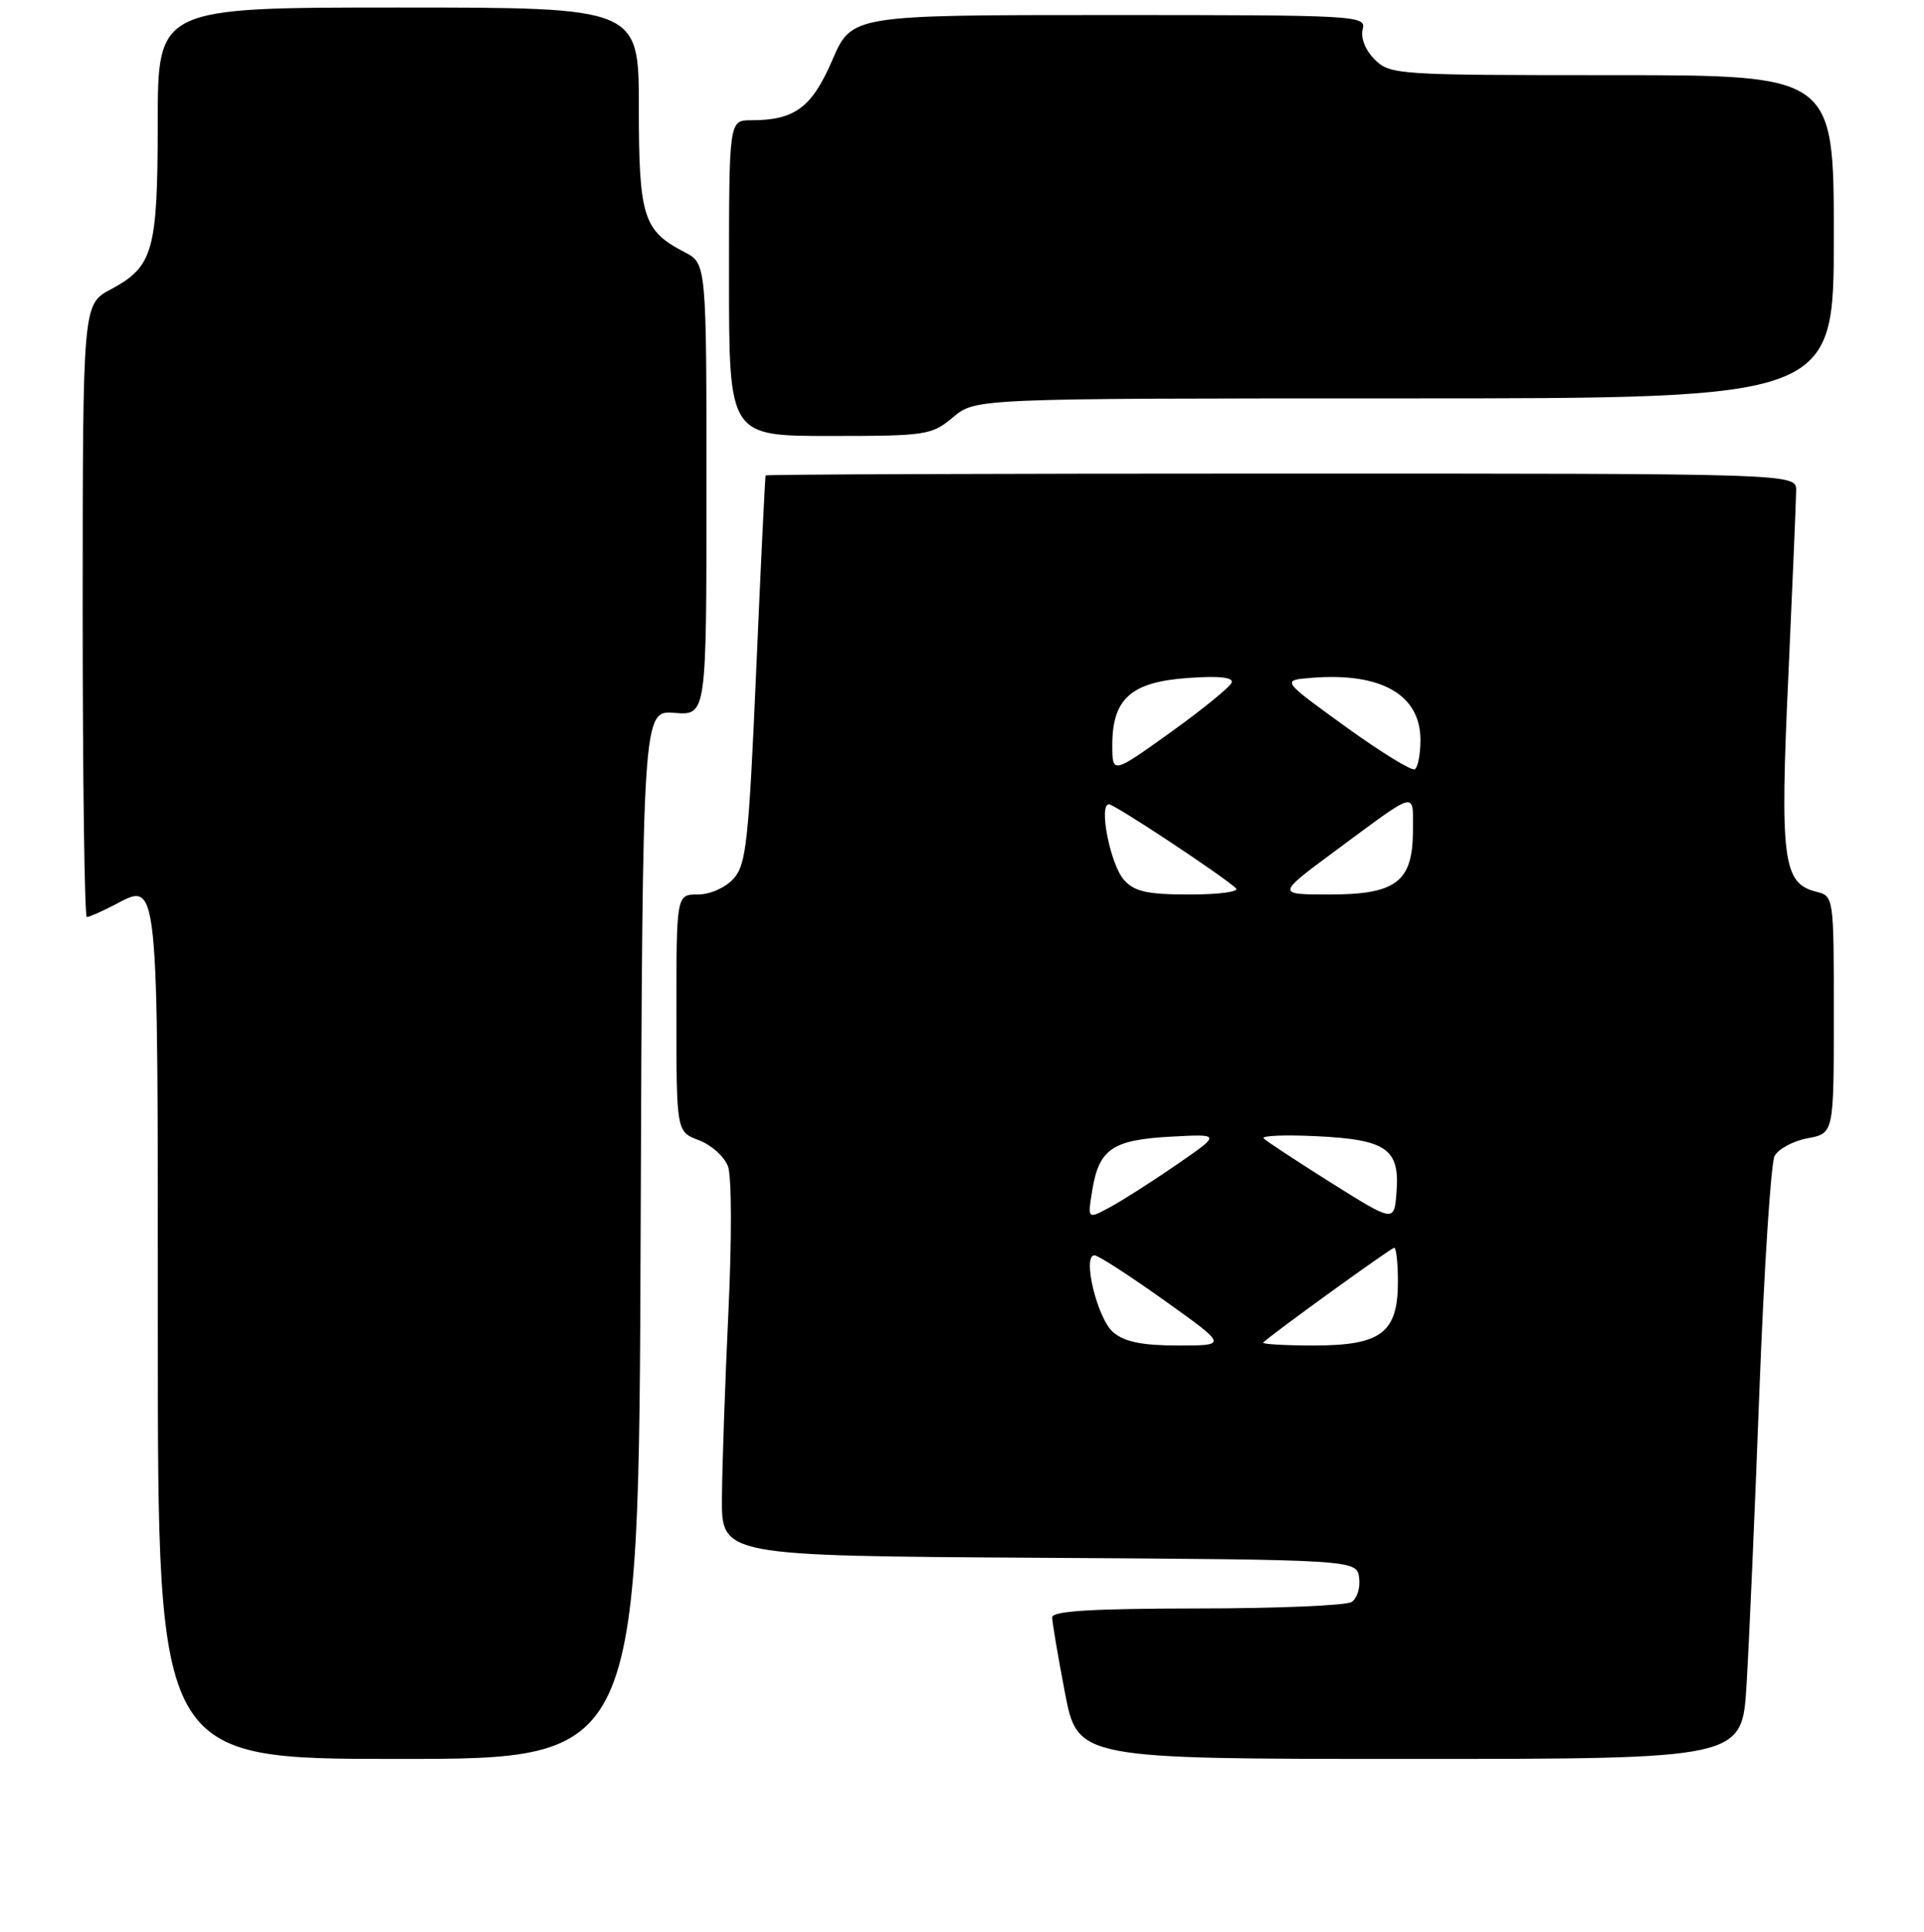 <?xml version="1.0" encoding="UTF-8" standalone="no"?>
<!DOCTYPE svg PUBLIC "-//W3C//DTD SVG 1.1//EN" "http://www.w3.org/Graphics/SVG/1.1/DTD/svg11.dtd" >
<svg xmlns="http://www.w3.org/2000/svg" xmlns:xlink="http://www.w3.org/1999/xlink" version="1.1" viewBox="0 0 256 257">
 <g >
 <path fill="currentColor"
d=" M 85.24 164.25 C 85.50 94.50 85.50 94.50 89.75 94.84 C 94.00 95.17 94.00 95.17 94.00 65.11 C 94.00 35.05 94.00 35.05 91.06 33.53 C 85.59 30.70 85.00 28.84 85.00 14.28 C 85.00 1.00 85.00 1.00 53.00 1.00 C 21.00 1.00 21.00 1.00 20.99 16.25 C 20.97 33.45 20.41 35.45 14.73 38.50 C 11.01 40.50 11.01 40.50 11.00 81.25 C 11.00 103.66 11.25 122.00 11.55 122.00 C 11.85 122.00 13.46 121.30 15.12 120.44 C 21.19 117.30 21.00 115.42 21.00 177.62 C 21.00 234.00 21.00 234.00 52.99 234.00 C 84.99 234.00 84.99 234.00 85.24 164.25 Z  M 232.38 224.25 C 232.71 218.89 233.49 201.22 234.10 185.00 C 234.72 168.78 235.63 154.73 236.12 153.79 C 236.62 152.85 238.59 151.79 240.51 151.43 C 244.00 150.78 244.00 150.78 244.00 135.00 C 244.00 119.22 244.00 119.22 241.63 118.62 C 237.23 117.52 236.82 114.35 237.95 89.94 C 238.51 77.60 238.98 66.49 238.99 65.25 C 239.00 63.00 239.00 63.00 170.50 63.00 C 132.82 63.00 101.94 63.11 101.87 63.25 C 101.80 63.39 101.23 75.04 100.62 89.15 C 99.62 112.03 99.29 115.02 97.60 116.90 C 96.51 118.10 94.47 119.00 92.85 119.00 C 90.00 119.00 90.00 119.00 90.00 134.78 C 90.00 150.56 90.00 150.56 92.99 151.69 C 94.64 152.31 96.38 153.87 96.86 155.16 C 97.36 156.48 97.38 164.89 96.92 174.50 C 96.48 183.85 96.09 194.98 96.06 199.24 C 96.00 206.98 96.00 206.98 138.25 207.24 C 180.50 207.50 180.50 207.50 180.84 209.89 C 181.02 211.20 180.57 212.66 179.84 213.12 C 179.10 213.59 169.84 213.98 159.25 213.98 C 145.29 214.00 140.00 214.32 140.00 215.16 C 140.00 215.80 140.76 220.30 141.69 225.16 C 143.39 234.00 143.39 234.00 187.59 234.00 C 231.78 234.00 231.78 234.00 232.38 224.25 Z  M 126.82 55.50 C 129.79 53.00 129.79 53.00 186.89 53.00 C 244.00 53.00 244.00 53.00 244.00 31.50 C 244.00 10.00 244.00 10.00 214.50 10.00 C 185.90 10.00 184.94 9.94 182.91 7.91 C 181.67 6.67 181.02 5.04 181.31 3.91 C 181.80 2.06 180.77 2.00 147.57 2.00 C 113.33 2.00 113.33 2.00 110.74 8.00 C 108.01 14.33 105.75 16.00 99.93 16.00 C 97.00 16.00 97.00 16.00 97.00 37.00 C 97.00 58.00 97.00 58.00 110.42 58.00 C 123.28 58.00 123.97 57.89 126.82 55.50 Z  M 148.13 177.25 C 146.02 175.48 143.95 167.00 145.63 167.00 C 146.11 167.00 150.29 169.70 154.92 173.00 C 163.33 179.00 163.33 179.00 156.77 179.00 C 152.00 179.00 149.66 178.53 148.13 177.25 Z  M 168.08 178.60 C 169.40 177.35 185.09 166.00 185.51 166.00 C 185.78 166.00 186.00 168.03 186.00 170.50 C 186.00 177.31 183.78 179.00 174.83 179.00 C 170.89 179.00 167.85 178.82 168.08 178.60 Z  M 177.14 157.37 C 172.55 154.48 168.50 151.82 168.14 151.45 C 167.79 151.08 170.98 150.95 175.23 151.16 C 184.51 151.61 186.28 152.86 185.81 158.66 C 185.50 162.61 185.50 162.61 177.14 157.37 Z  M 145.32 158.42 C 146.22 152.86 147.98 151.65 155.74 151.22 C 162.50 150.85 162.50 150.85 156.50 154.98 C 153.20 157.25 149.20 159.80 147.60 160.65 C 144.71 162.20 144.71 162.20 145.32 158.42 Z  M 149.57 117.08 C 147.75 115.07 146.14 107.00 147.55 107.00 C 148.30 107.00 162.29 116.24 164.45 118.16 C 164.98 118.62 162.27 119.00 158.35 119.00 C 152.67 119.00 150.97 118.63 149.57 117.08 Z  M 177.66 113.20 C 188.75 105.00 188.00 105.20 188.00 110.44 C 188.00 117.30 185.80 119.00 176.91 119.00 C 169.83 119.00 169.83 119.00 177.66 113.20 Z  M 148.00 99.10 C 148.00 92.96 150.50 90.74 157.98 90.20 C 162.17 89.89 164.13 90.10 163.88 90.81 C 163.67 91.39 160.01 94.37 155.75 97.43 C 148.00 102.98 148.00 102.98 148.00 99.10 Z  M 179.00 96.65 C 170.50 90.50 170.50 90.50 174.46 90.18 C 183.75 89.42 189.00 92.40 189.00 98.44 C 189.00 100.33 188.66 102.09 188.25 102.34 C 187.84 102.60 183.68 100.03 179.00 96.65 Z "/>
</g>
</svg>